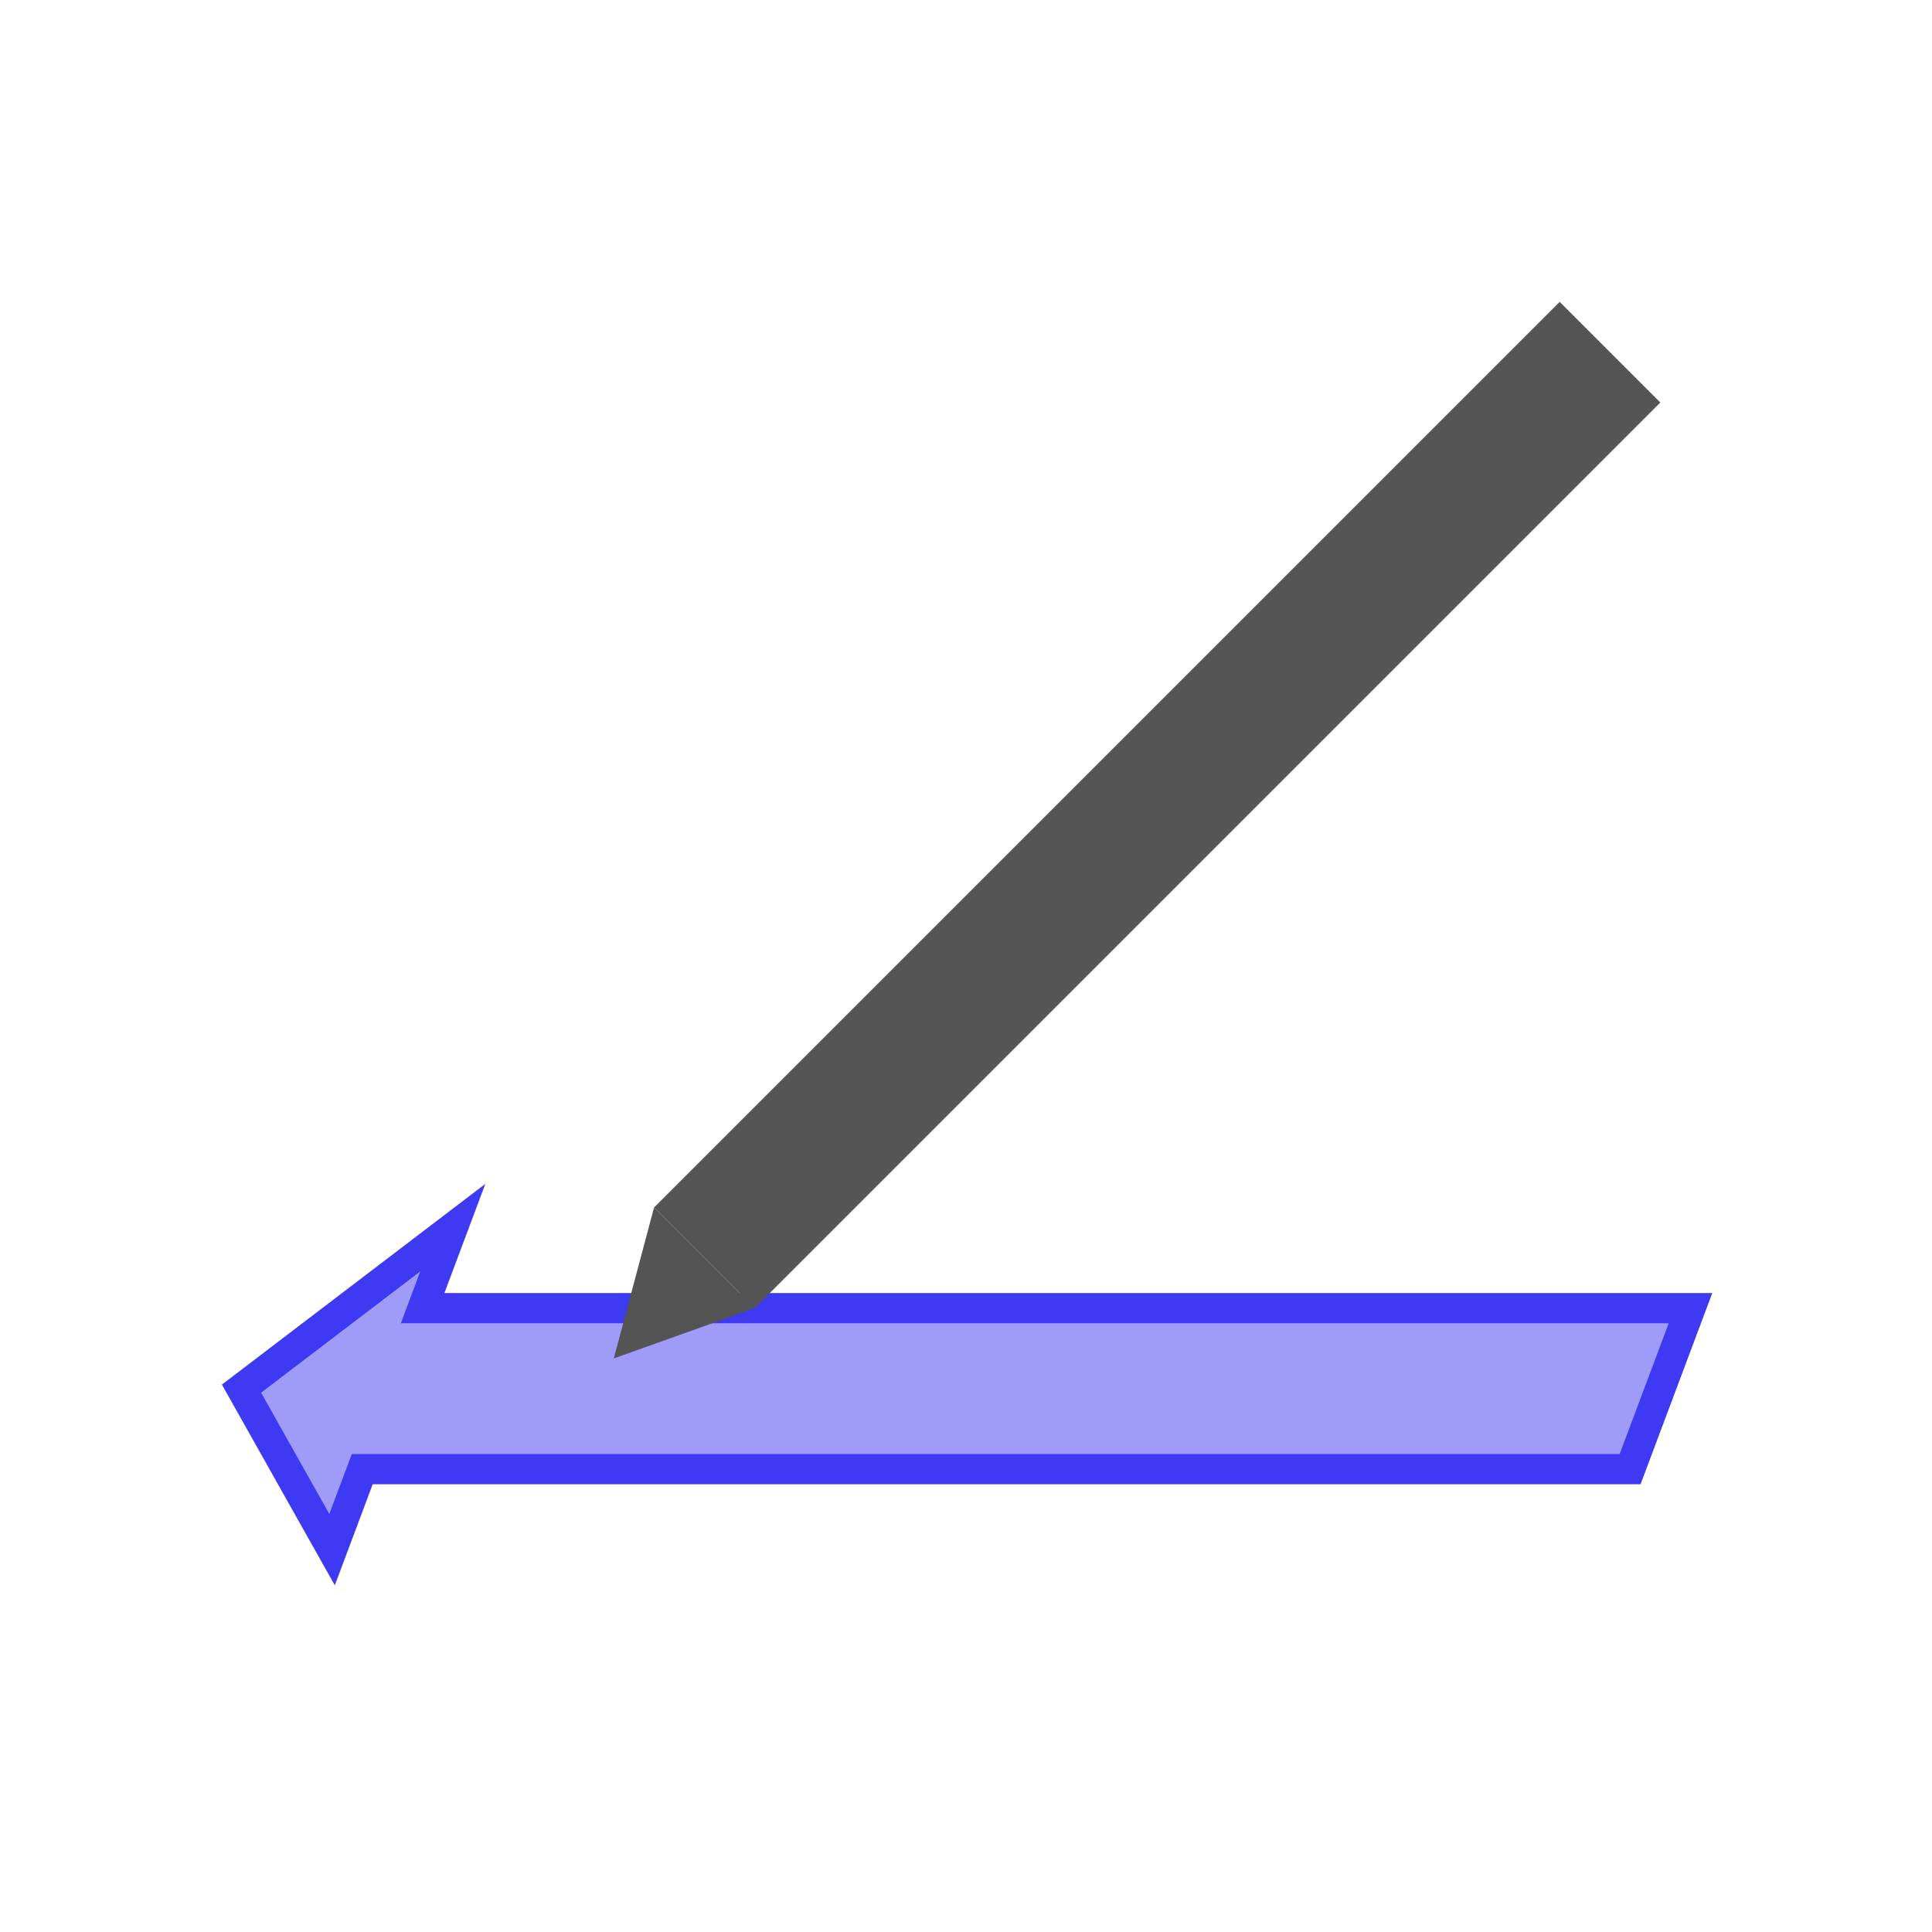 <?xml version="1.0" encoding="UTF-8"?>
<svg xmlns="http://www.w3.org/2000/svg" xmlns:xlink="http://www.w3.org/1999/xlink" version="1.1" height="16px" width="16px" viewBox="0 0 192 192">
  <path style="fill:#3E3AF3;stroke:#3E3AF3;stroke-width:3;fill-opacity:0.5;" d="m 162,146 -126,0 -3,8 -9,-16 21,-16 -3,8 126,0 z"/>
  <path style="fill:#545454;" d="m 155,30 10,10 -90,90 -10,-10 90,-90 z"/>
  <path style="fill:#545454;" d="m 75,130 -14,5 4,-15 z"/>
</svg>
